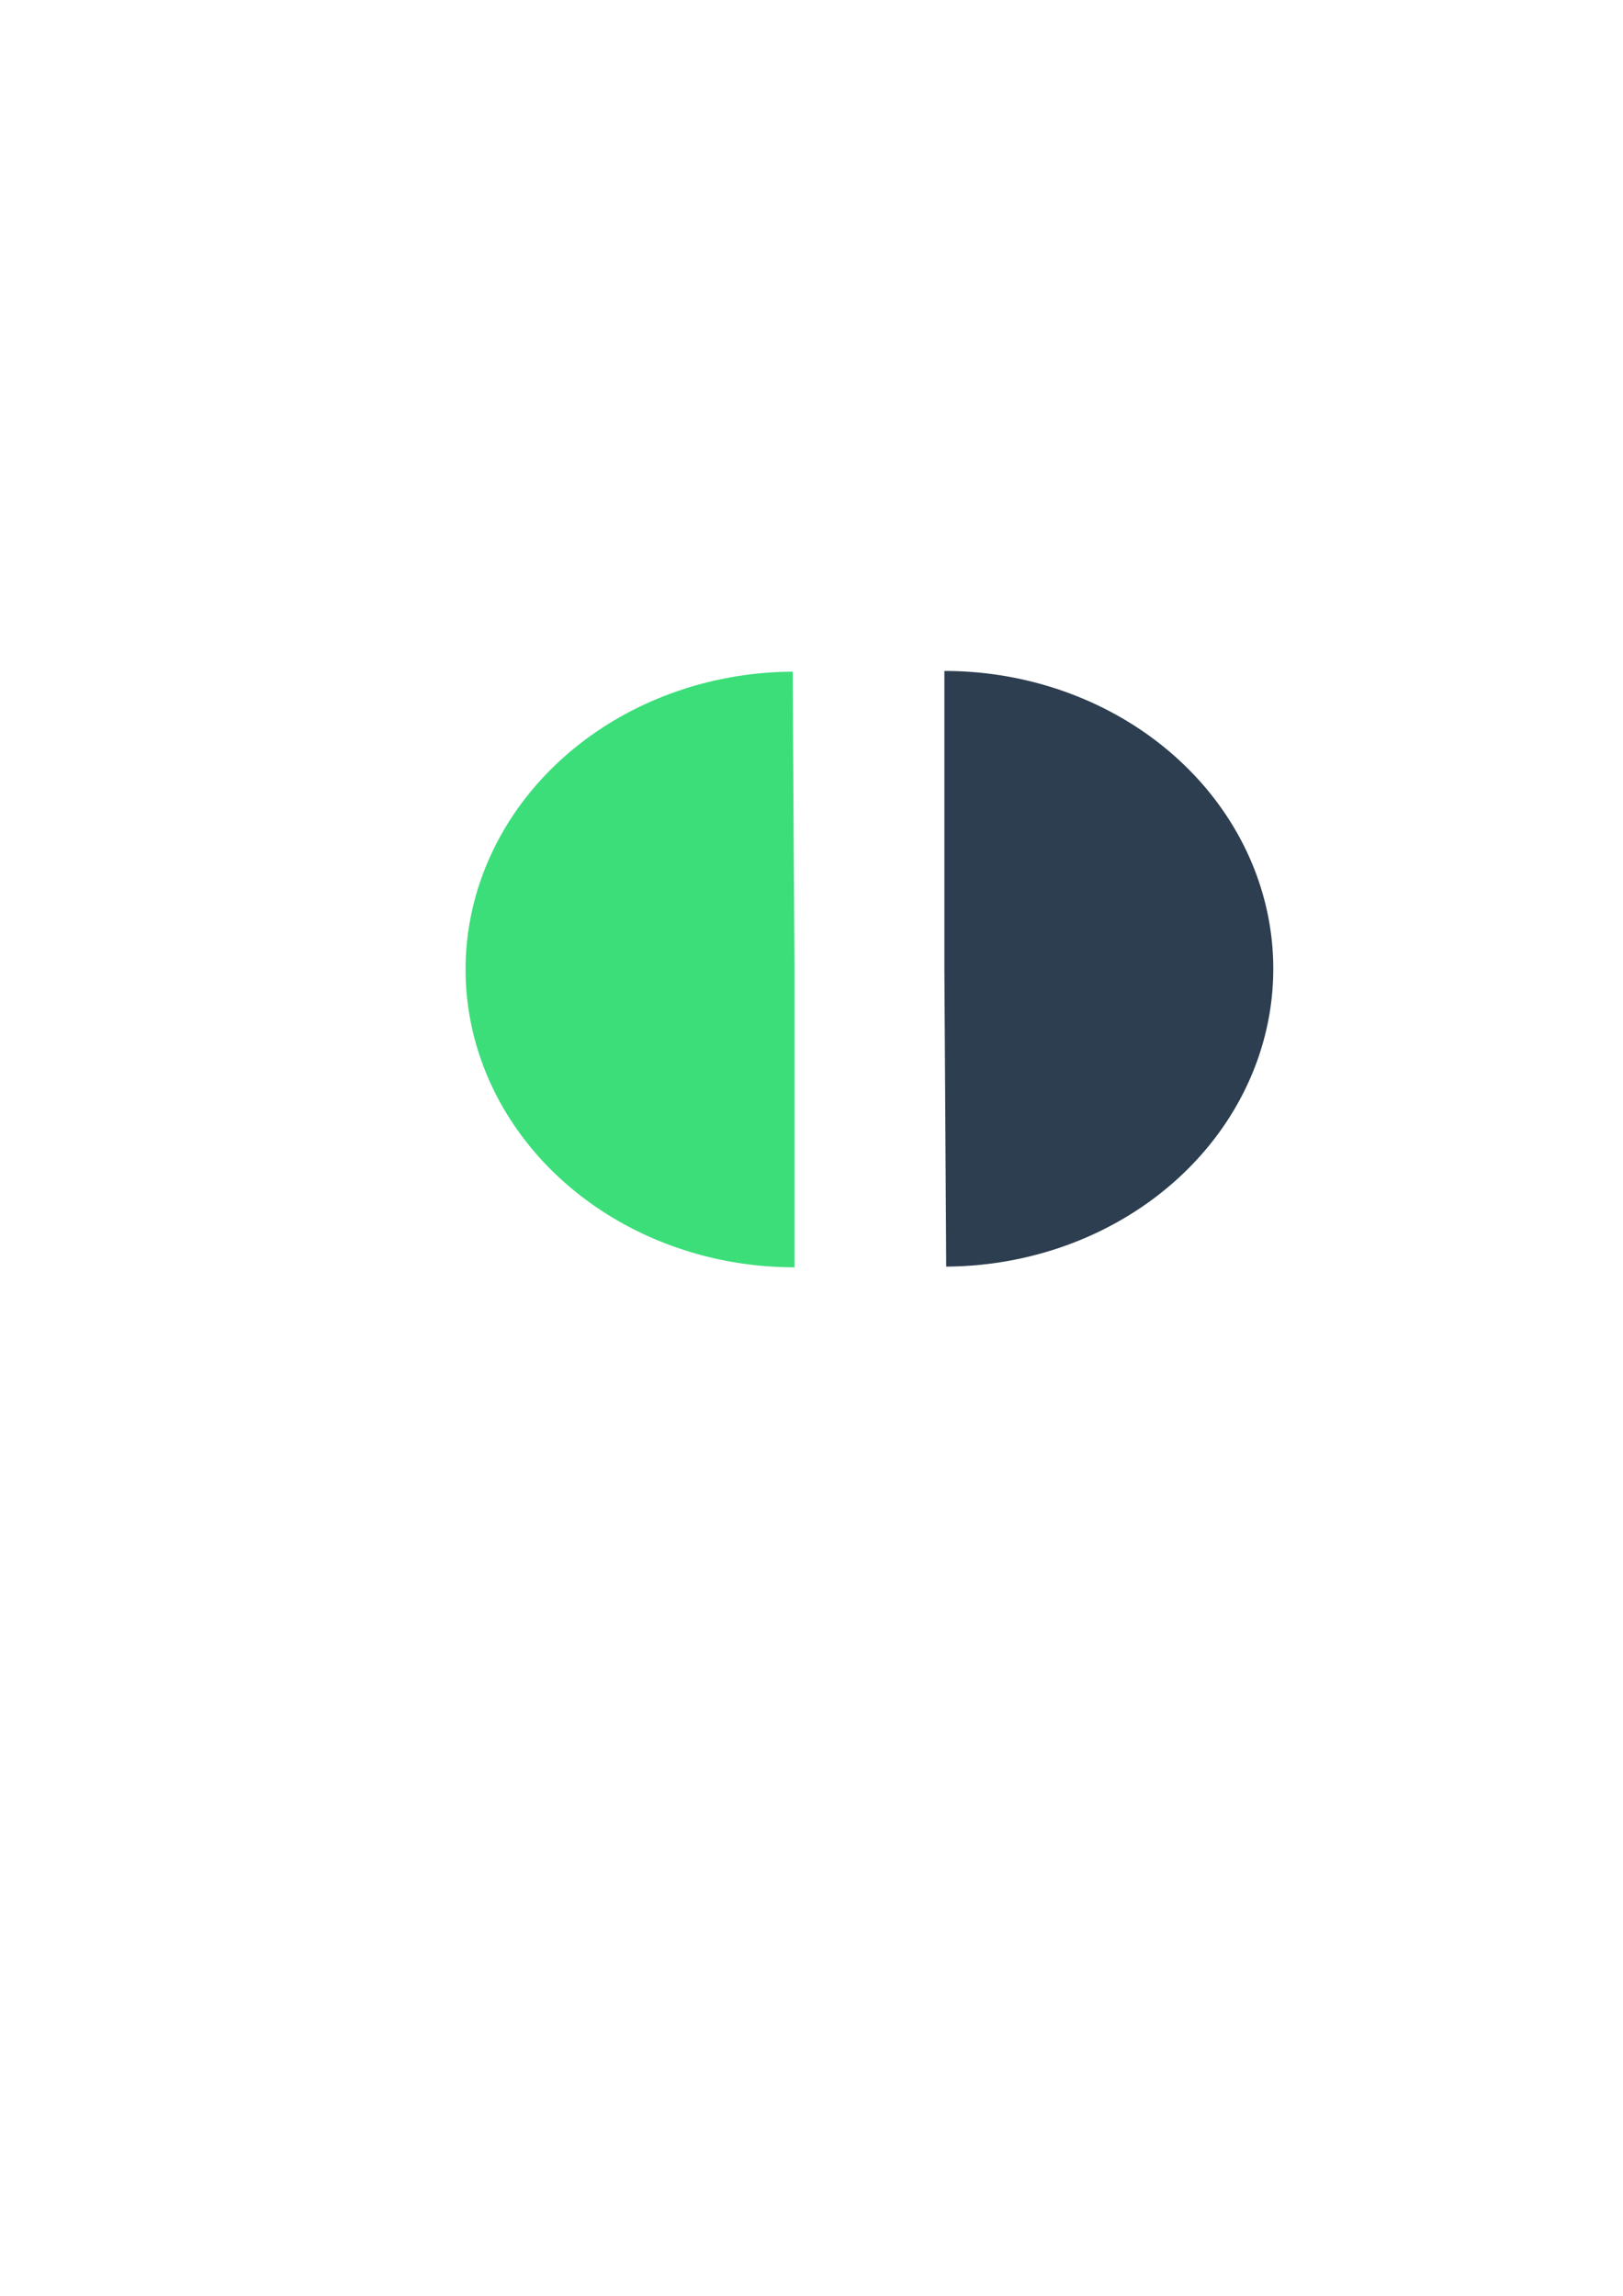 <?xml version="1.0" encoding="UTF-8" standalone="no"?>
<svg
   xmlns:dc="http://purl.org/dc/elements/1.1/"
   xmlns:cc="http://creativecommons.org/ns#"
   xmlns:rdf="http://www.w3.org/1999/02/22-rdf-syntax-ns#"
   xmlns:svg="http://www.w3.org/2000/svg"
   xmlns="http://www.w3.org/2000/svg"
   xmlns:sodipodi="http://sodipodi.sourceforge.net/DTD/sodipodi-0.dtd"
   xmlns:inkscape="http://www.inkscape.org/namespaces/inkscape"
   sodipodi:docname="zenolist.svg"
   inkscape:version="1.0 (1.0+r73+1)"
   id="svg8"
   version="1.1"
   viewBox="0 0 210 297"
   height="297mm"
   width="210mm">
  <defs
     id="defs2" />
  <sodipodi:namedview
     inkscape:window-maximized="1"
     inkscape:window-y="27"
     inkscape:window-x="0"
     inkscape:window-height="704"
     inkscape:window-width="1366"
     showgrid="false"
     inkscape:document-rotation="0"
     inkscape:current-layer="layer1"
     inkscape:document-units="mm"
     inkscape:cy="560"
     inkscape:cx="-88.571429"
     inkscape:zoom="0.35"
     inkscape:pageshadow="2"
     inkscape:pageopacity="0.0"
     borderopacity="1.0"
     bordercolor="#666666"
     pagecolor="#ffffff"
     id="base" />
  <g
     id="layer1"
     inkscape:groupmode="layer"
     inkscape:label="Layer 1">
    <path
       transform="rotate(90)"
       d="m 163.947,-102.797 a 38.529,42.556 0 0 1 -38.421,42.556 38.529,42.556 0 0 1 -38.635,-42.32 l 38.528,-0.237 z"
       sodipodi:arc-type="slice"
       sodipodi:end="3.1360347"
       sodipodi:start="0"
       sodipodi:ry="42.556499"
       sodipodi:rx="38.528538"
       sodipodi:cy="-102.79659"
       sodipodi:cx="125.41836"
       sodipodi:type="arc"
       id="path10"
       style="fill:#3cde7a;fill-rule:evenodd;stroke-width:0.265;fill-opacity:1" />
    <path
       d="m 79.965,178.282 a 6.85,6.616 0 0 1 -1.97e-4,0.05"
       sodipodi:arc-type="arc"
       sodipodi:open="true"
       sodipodi:end="0.0075749908"
       sodipodi:start="0"
       sodipodi:ry="6.6158404"
       sodipodi:rx="6.8504491"
       sodipodi:cy="178.2825"
       sodipodi:cx="73.114815"
       sodipodi:type="arc"
       id="path12"
       style="fill:#ff0000;fill-rule:evenodd;stroke-width:0.265" />
    <path
       style="fill:#2c3e50;fill-rule:evenodd;stroke-width:0.265;fill-opacity:1"
       id="path10-3"
       sodipodi:type="arc"
       sodipodi:cx="-125.32676"
       sodipodi:cy="122.19412"
       sodipodi:rx="38.528538"
       sodipodi:ry="42.556499"
       sodipodi:start="0"
       sodipodi:end="3.1360347"
       sodipodi:arc-type="slice"
       d="m -86.798,122.194 a 38.529,42.556 0 0 1 -38.421,42.556 38.529,42.556 0 0 1 -38.635,-42.32 l 38.528,-0.237 z"
       transform="rotate(-90)" />
  </g>
</svg>
